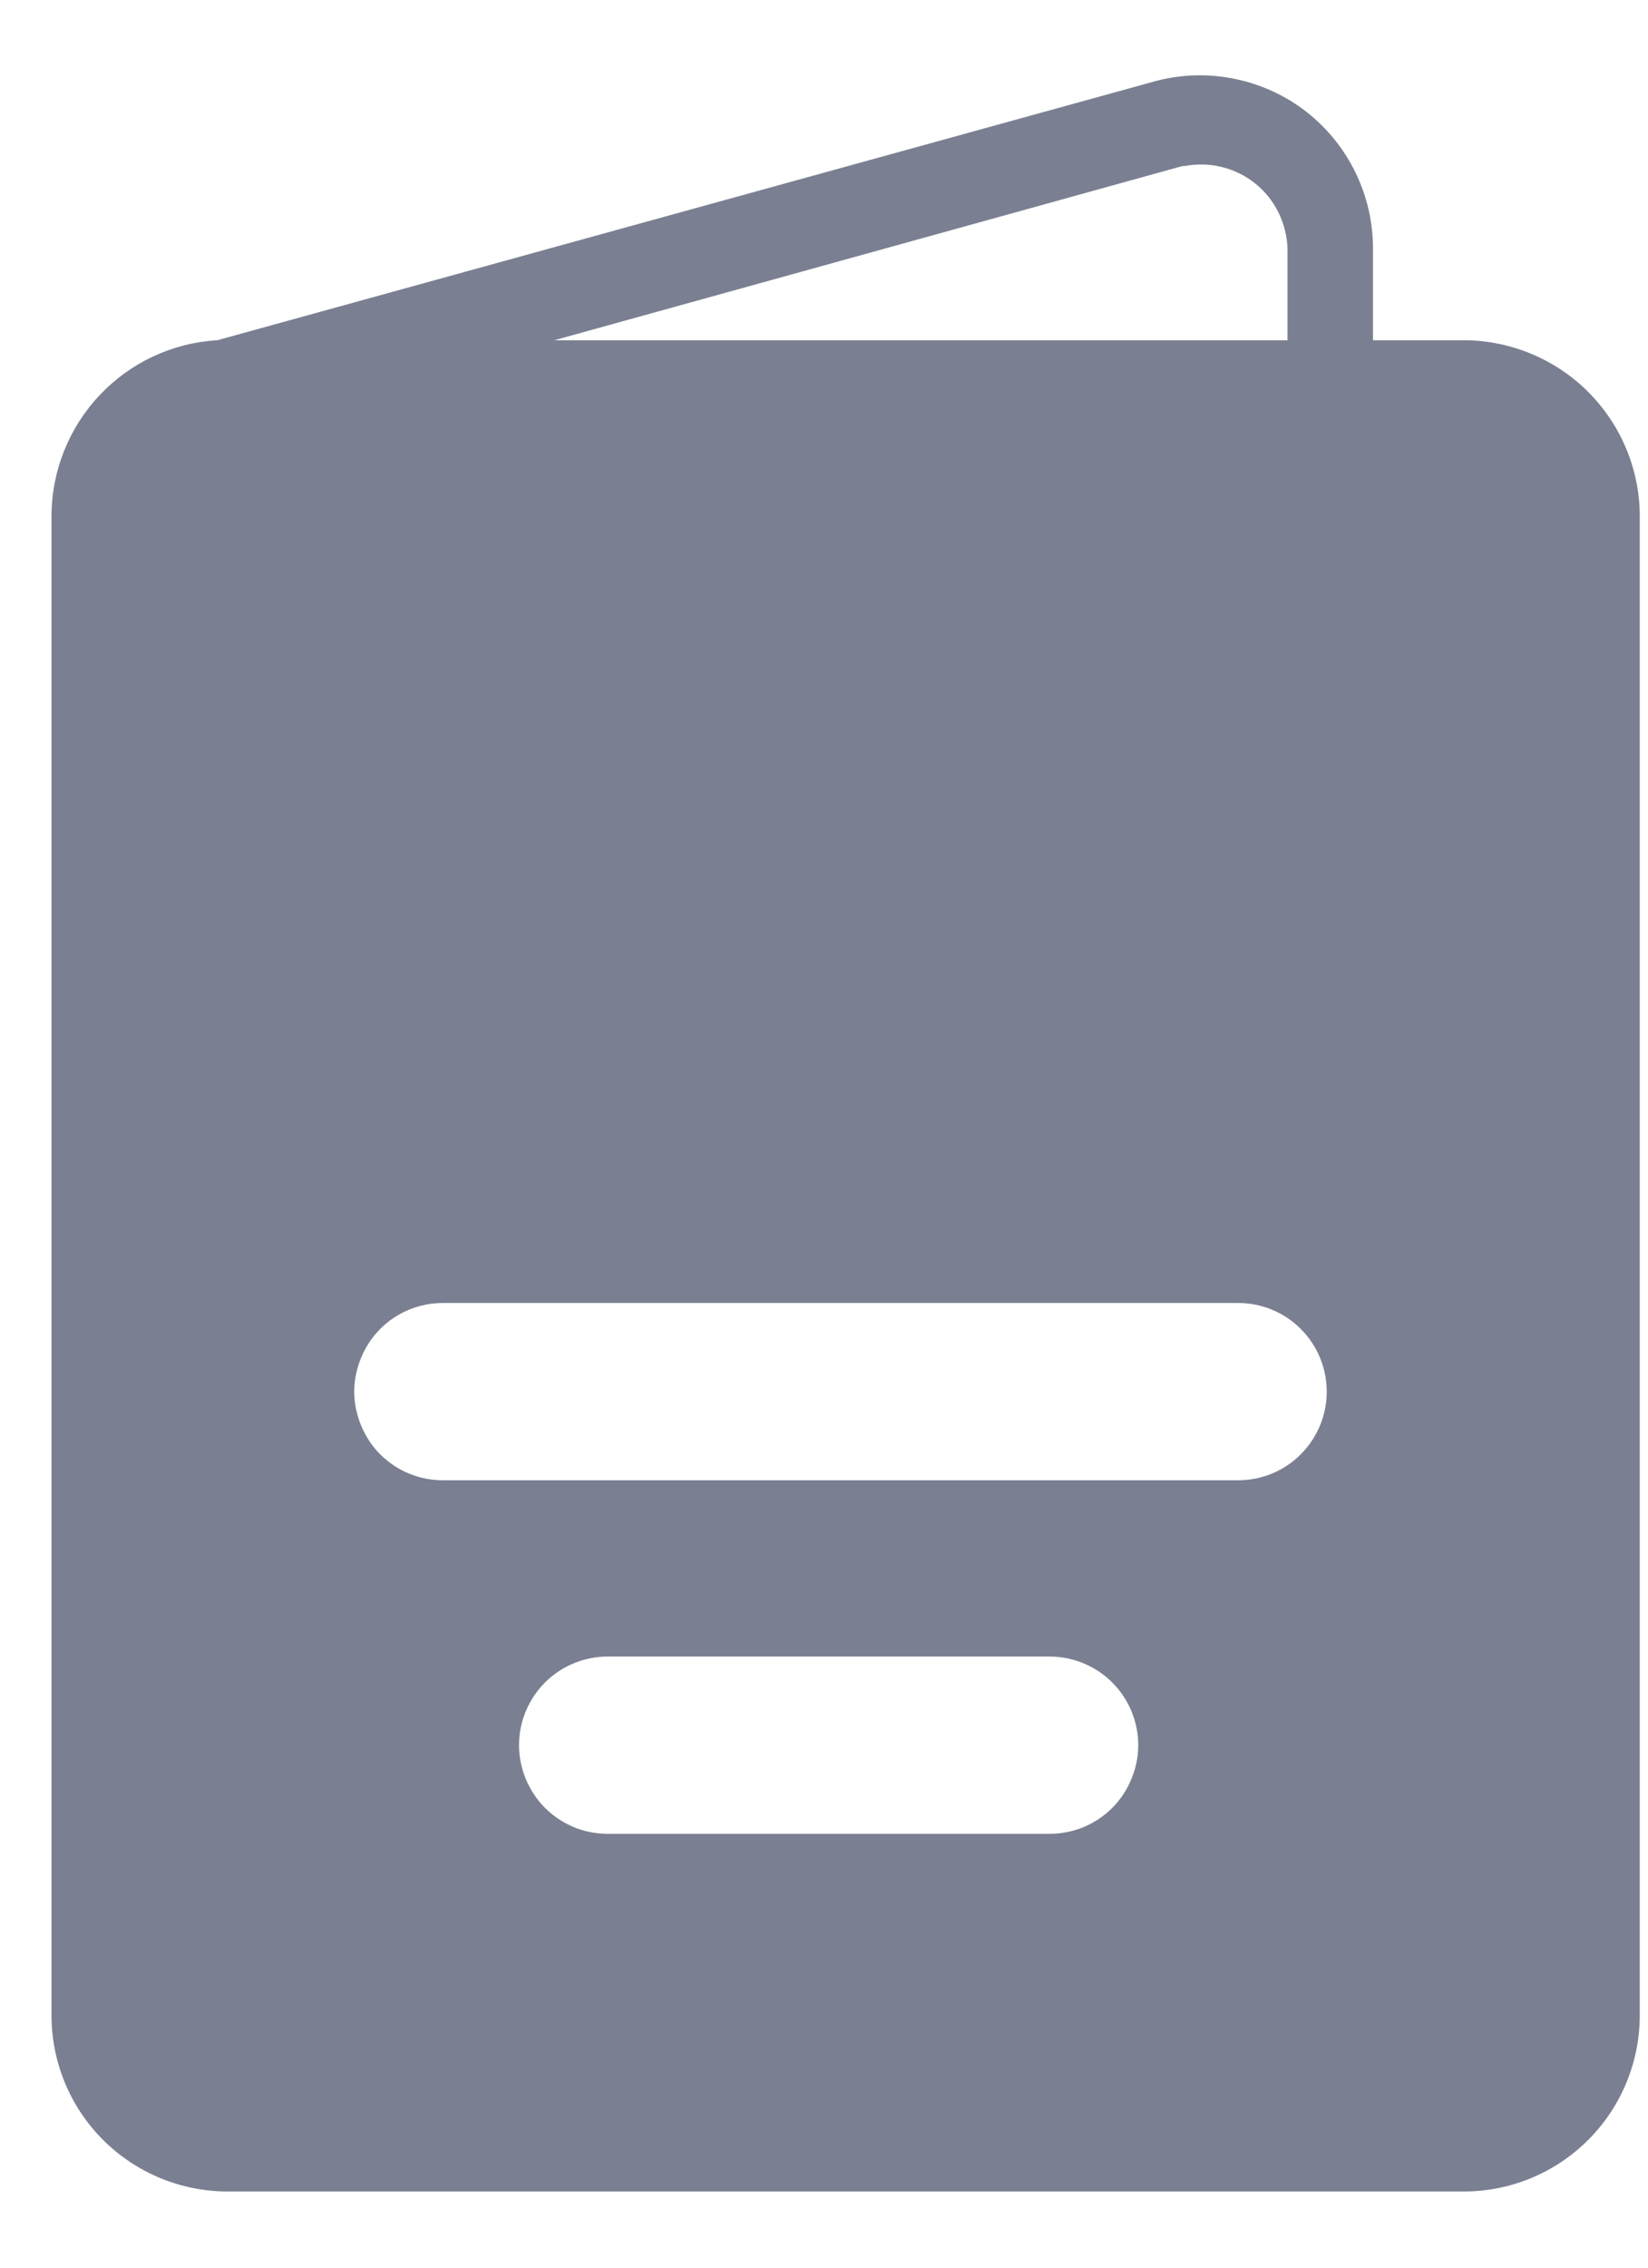 <svg width="16" height="22" viewBox="0 0 16 22" fill="none" xmlns="http://www.w3.org/2000/svg">
<path fill-rule="evenodd" clip-rule="evenodd" d="M11.5 1.611C11.62 1.588 11.743 1.591 11.861 1.62C11.98 1.649 12.09 1.703 12.185 1.779C12.281 1.855 12.358 1.952 12.412 2.061C12.466 2.17 12.496 2.289 12.5 2.411V3.301H5.381L11.48 1.611H11.5ZM12.02 14.361H4.301C4.188 14.361 4.075 14.339 3.971 14.296C3.866 14.253 3.771 14.189 3.691 14.109C3.612 14.03 3.549 13.934 3.506 13.83C3.463 13.726 3.439 13.614 3.439 13.501C3.439 13.388 3.463 13.276 3.506 13.172C3.549 13.068 3.612 12.973 3.691 12.893C3.771 12.813 3.866 12.749 3.971 12.706C4.075 12.663 4.188 12.641 4.301 12.641H12.02C12.248 12.641 12.468 12.731 12.629 12.893C12.79 13.054 12.881 13.273 12.881 13.501C12.881 13.729 12.79 13.948 12.629 14.109C12.468 14.271 12.248 14.361 12.02 14.361ZM10.19 17.791H5.9C5.787 17.791 5.675 17.769 5.57 17.726C5.466 17.682 5.371 17.619 5.291 17.539C5.211 17.459 5.149 17.364 5.105 17.26C5.062 17.155 5.039 17.044 5.039 16.931C5.039 16.703 5.13 16.485 5.291 16.323C5.452 16.162 5.672 16.071 5.9 16.071H10.19C10.418 16.071 10.637 16.162 10.799 16.323C10.96 16.485 11.051 16.703 11.051 16.931C11.051 17.044 11.028 17.155 10.984 17.26C10.941 17.364 10.879 17.459 10.799 17.539C10.719 17.619 10.624 17.682 10.52 17.726C10.415 17.769 10.302 17.791 10.19 17.791ZM14.19 3.301H13.33V2.411C13.33 2.156 13.272 1.904 13.16 1.674C13.048 1.444 12.885 1.242 12.684 1.085C12.482 0.928 12.246 0.819 11.996 0.767C11.746 0.714 11.488 0.719 11.24 0.781L2.109 3.301C1.675 3.326 1.268 3.516 0.969 3.832C0.67 4.148 0.502 4.566 0.5 5.001V19.551C0.5 20.004 0.679 20.439 1 20.76C1.321 21.081 1.757 21.261 2.211 21.261H14.211C14.665 21.261 15.099 21.081 15.42 20.76C15.741 20.439 15.92 20.004 15.92 19.551V5.001C15.919 4.776 15.873 4.552 15.785 4.345C15.697 4.137 15.569 3.949 15.408 3.791C15.247 3.633 15.057 3.509 14.848 3.425C14.639 3.341 14.415 3.298 14.19 3.301Z" fill="#7A8091"/>
</svg>
